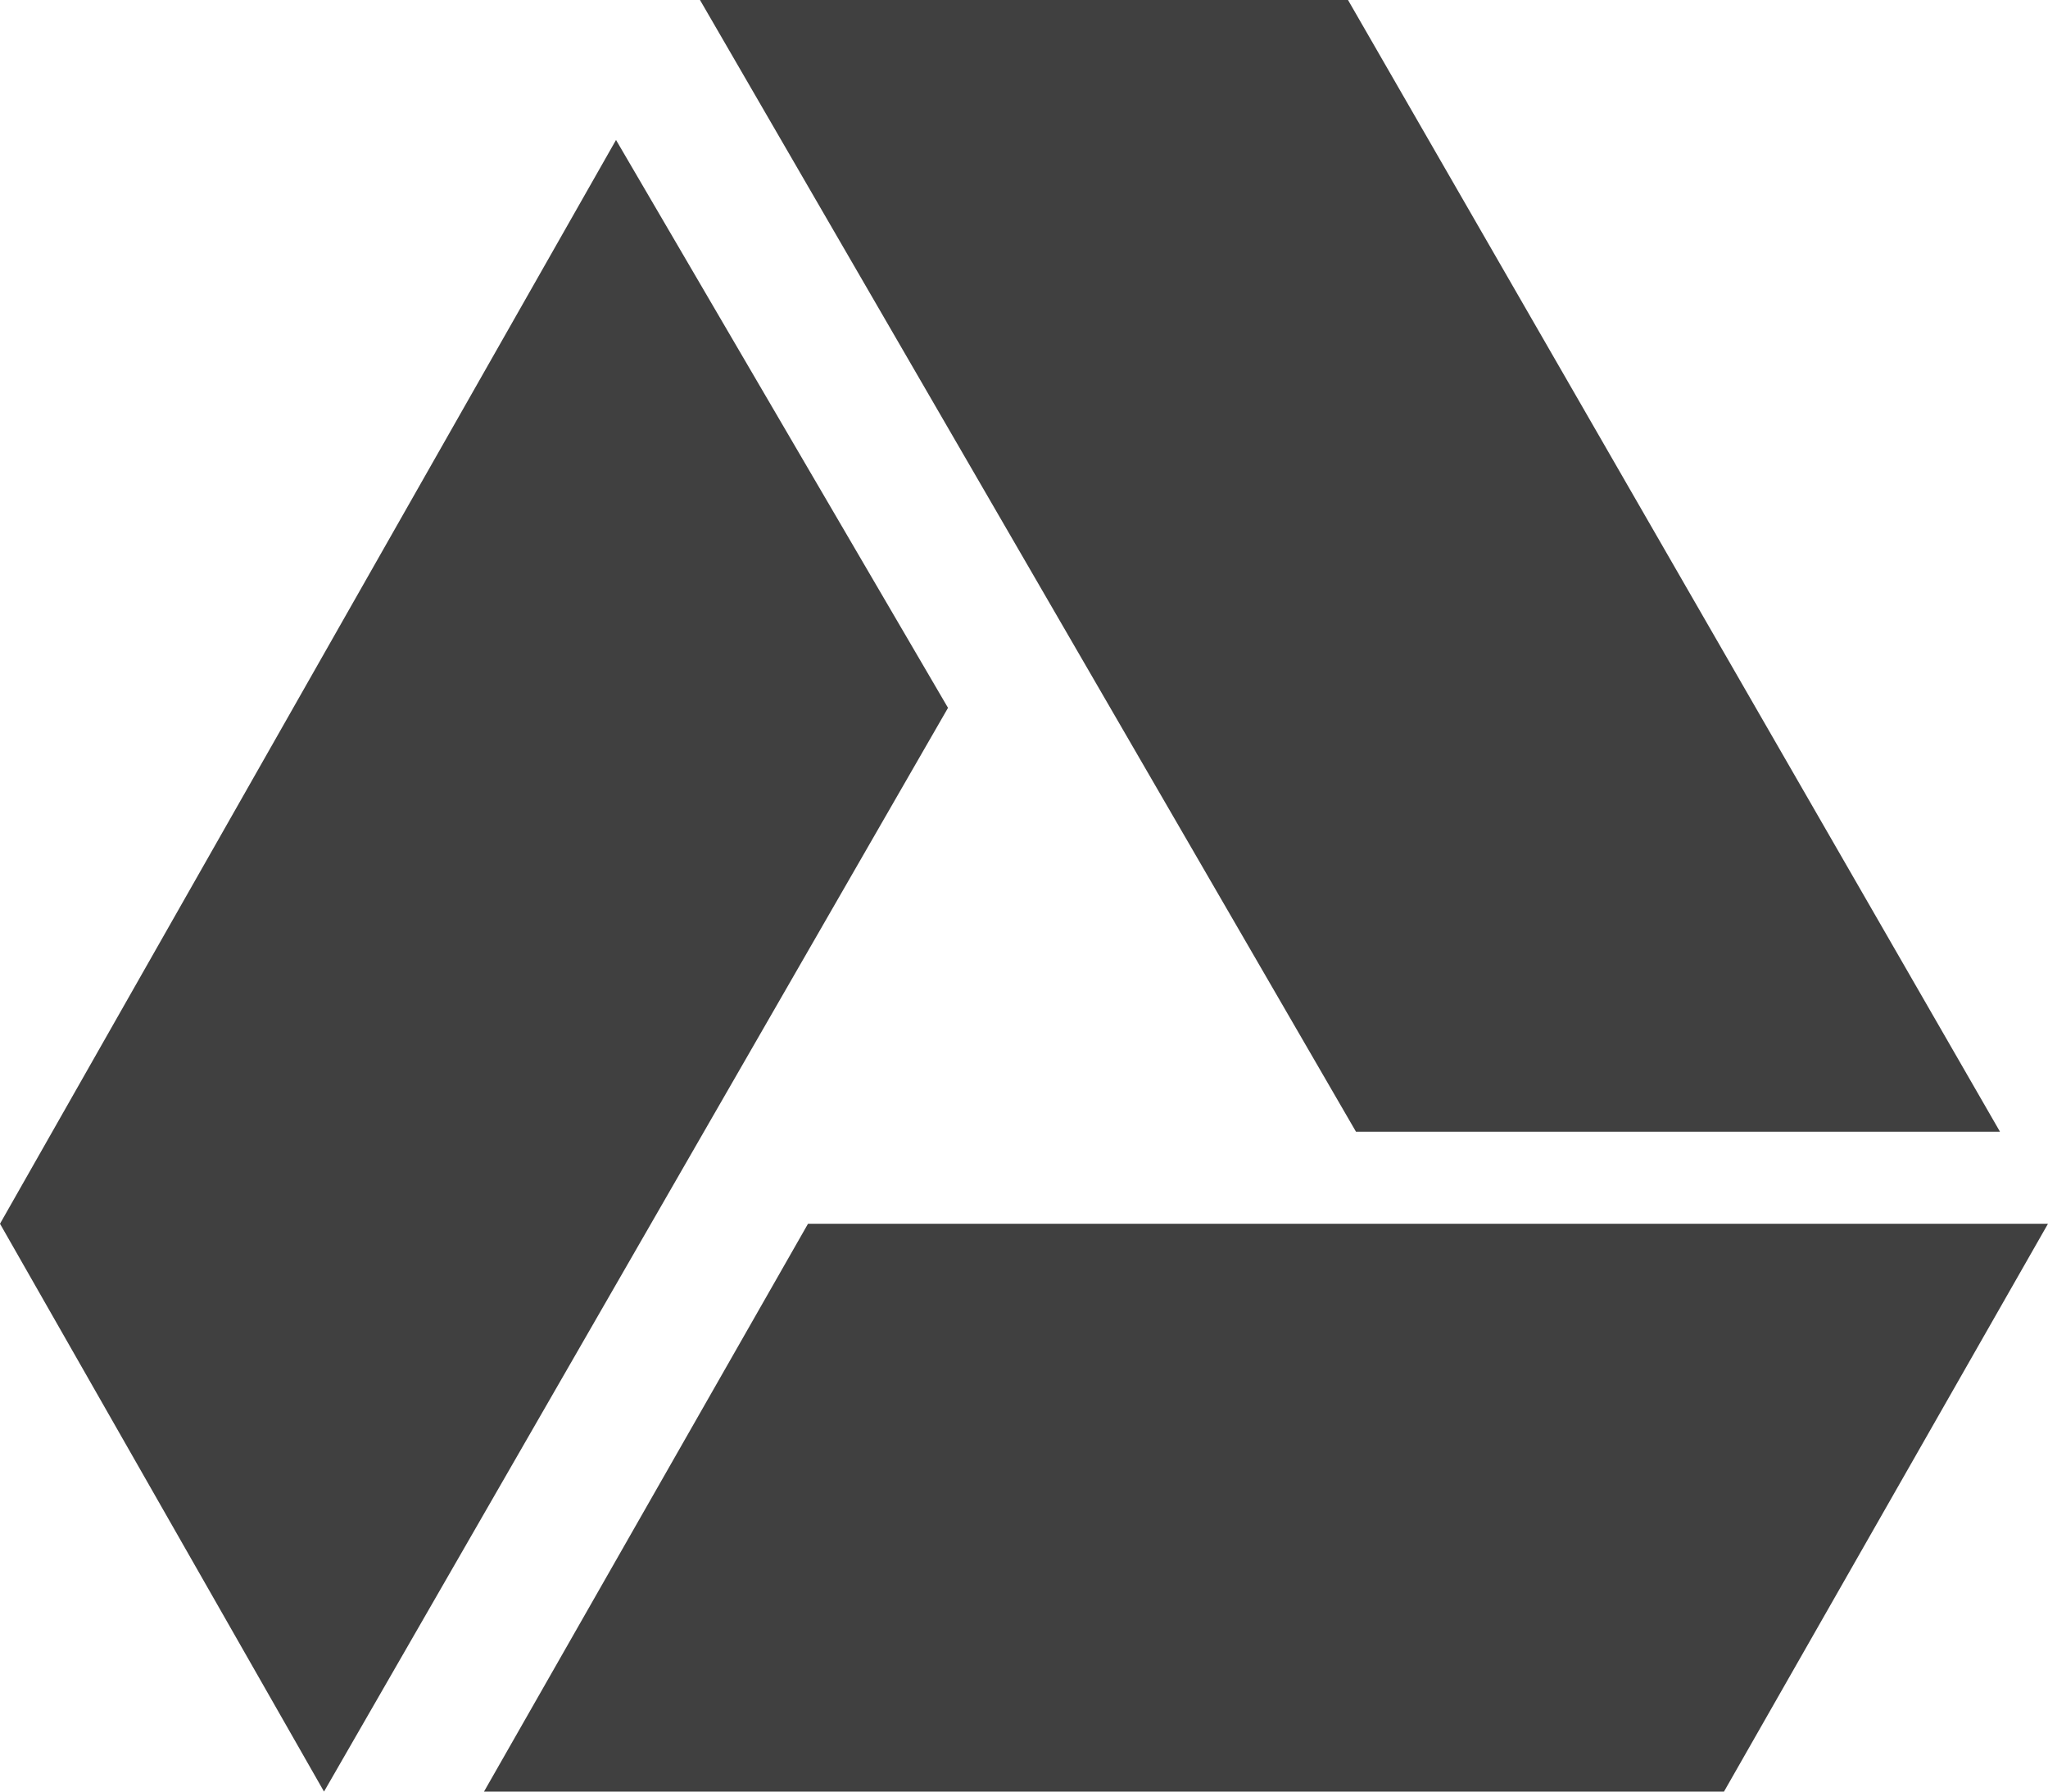 <?xml version="1.0" encoding="UTF-8"?>
<svg width="48px" height="42px" viewBox="0 0 48 42" version="1.1" xmlns="http://www.w3.org/2000/svg" xmlns:xlink="http://www.w3.org/1999/xlink">
    <!-- Generator: Sketch 54.1 (76490) - https://sketchapp.com -->
    <title></title>
    <desc>Created with Sketch.</desc>
    <g id="Page-1" stroke="none" stroke-width="1" fill="none" fill-rule="evenodd">
        <g id="Apply-Now-new" transform="translate(-702, -709)" fill="#404040" fill-rule="nonzero">
            <path d="M748.875,735.531 L733.781,735.531 L718.406,709 L733.594,709 L748.875,735.531 Z M720.938,737.688 L750,737.688 L742.406,751 L713.344,751 L720.938,737.688 Z M716.438,712.281 L724.219,725.594 L709.594,751 L702,737.688 L716.438,712.281 Z" id=""></path>
        </g>
    </g>
</svg>